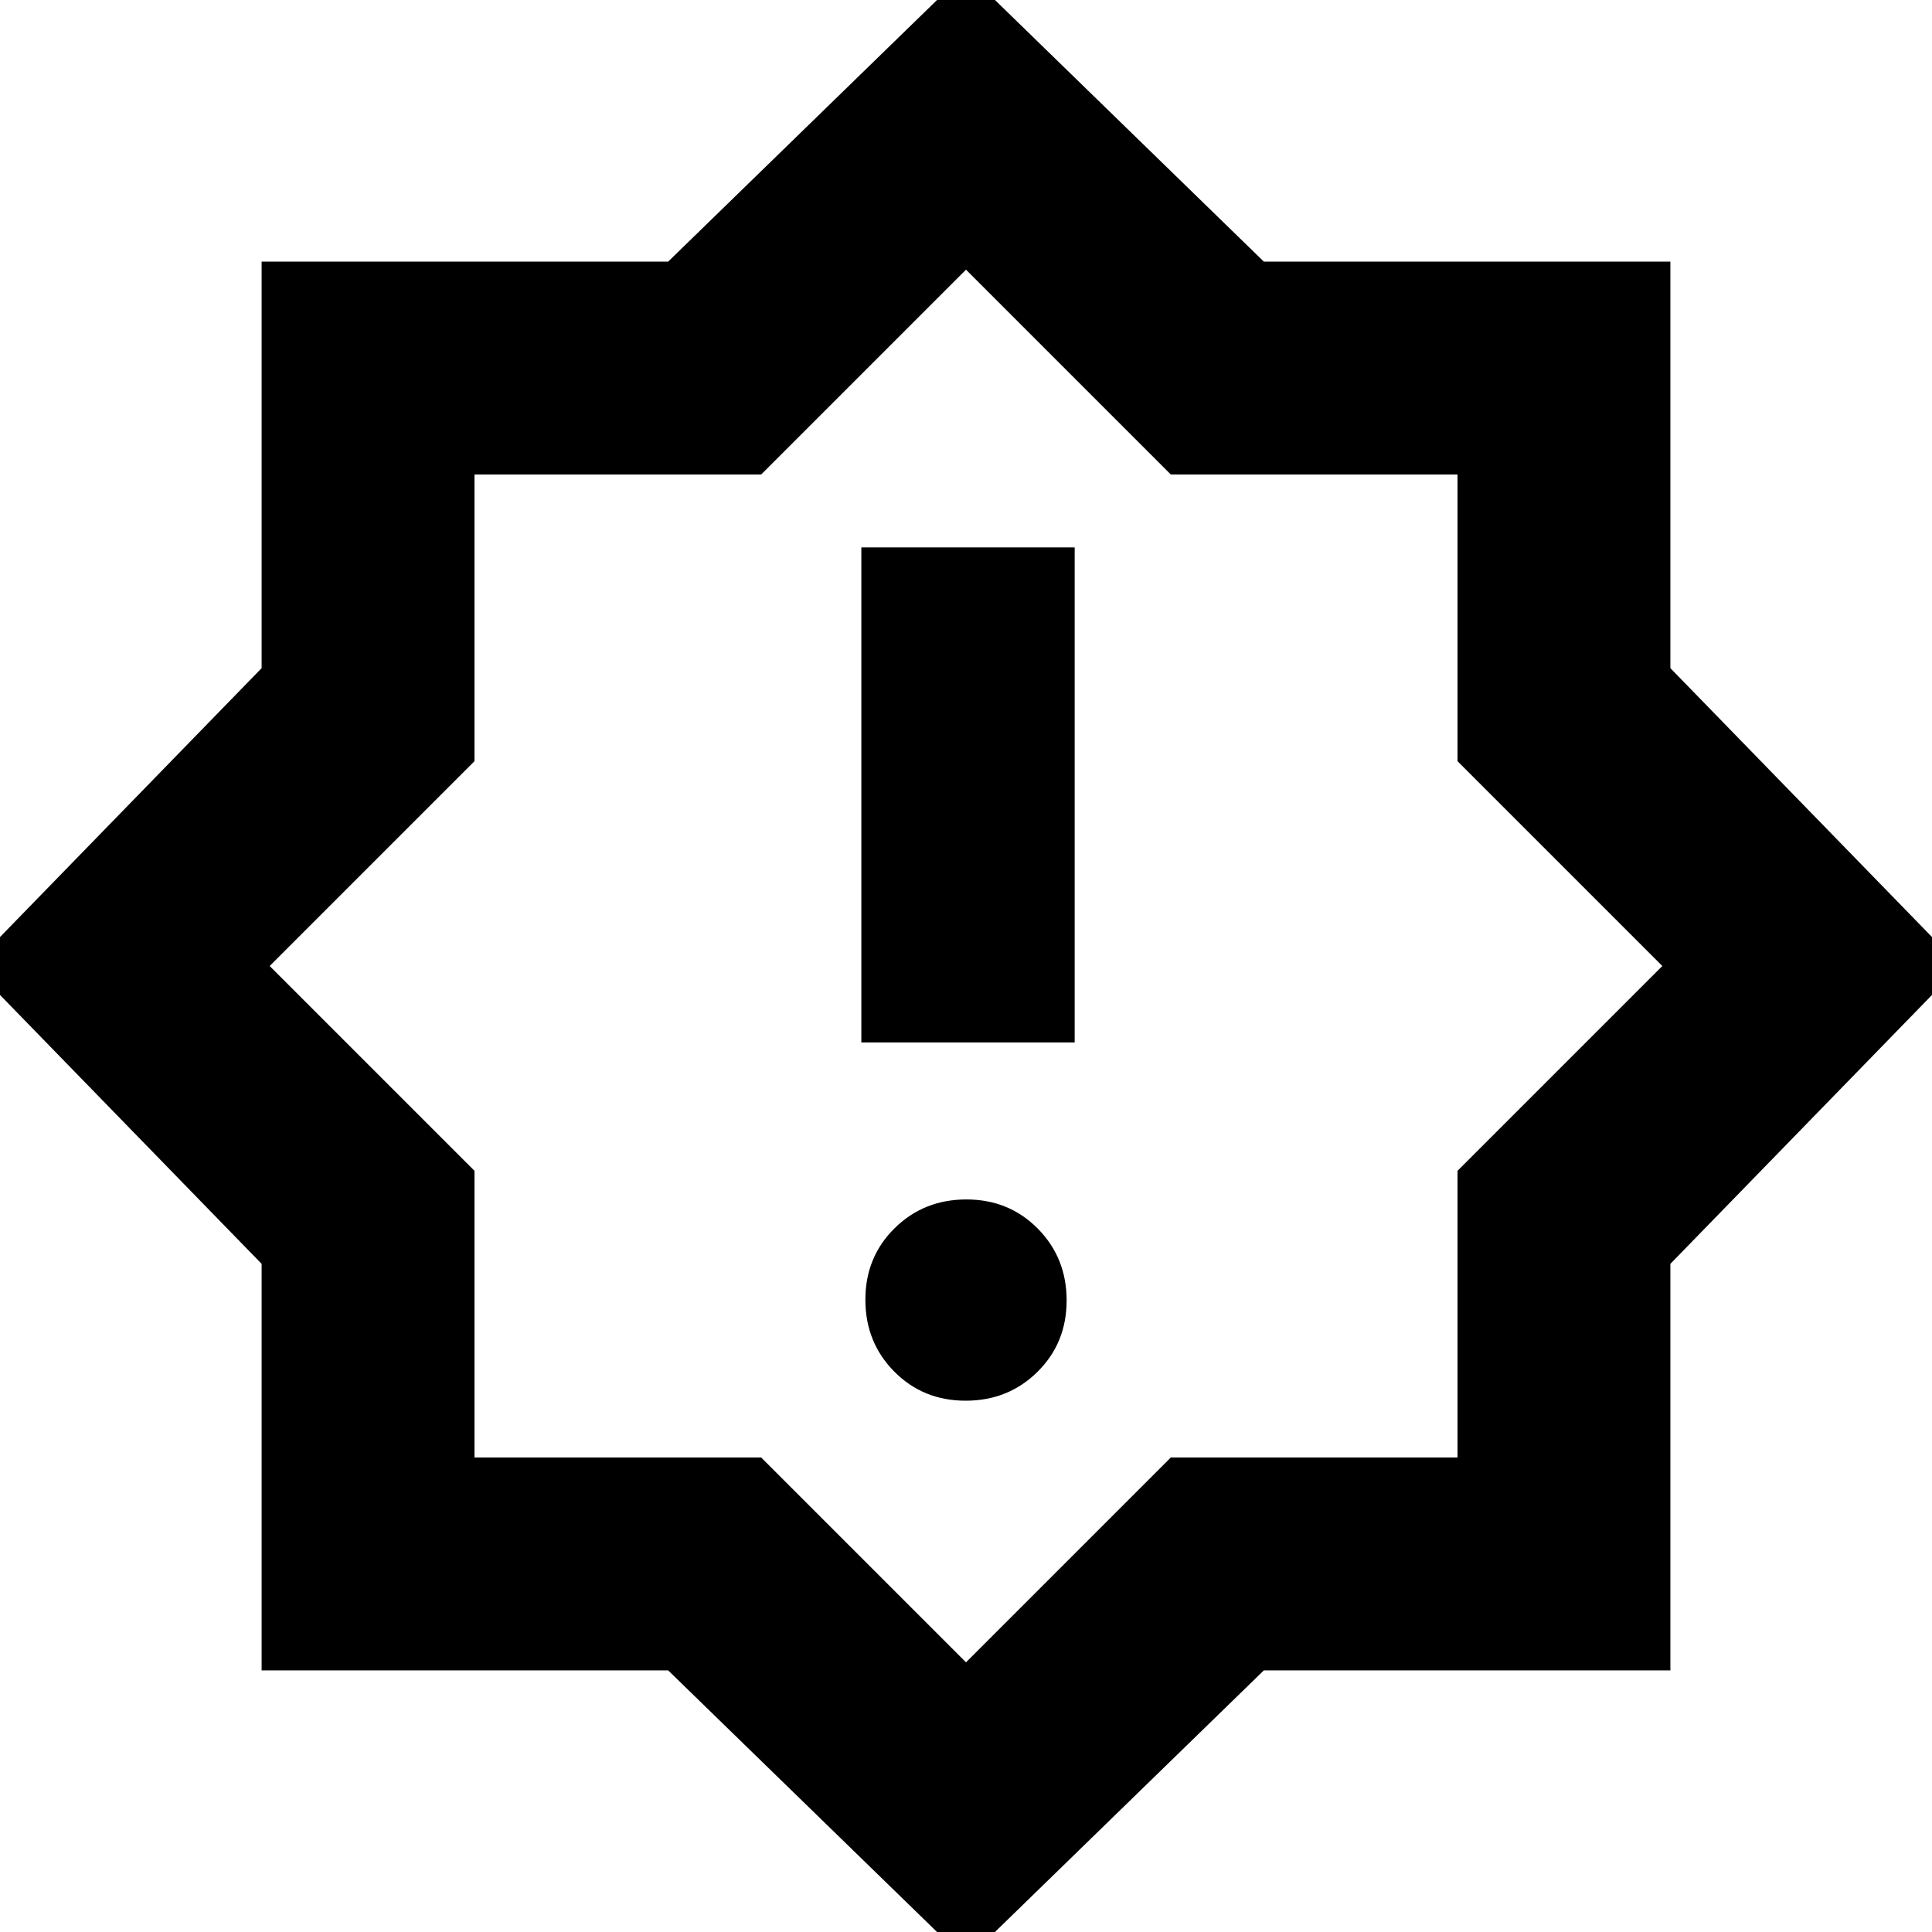 <svg xmlns="http://www.w3.org/2000/svg" height="24" viewBox="0 -960 960 960" width="24"><path d="M479.825-264Q501-264 515.5-278.325q14.5-14.324 14.5-35.5Q530-335 515.675-349.5q-14.324-14.5-35.5-14.5Q459-364 444.5-349.675q-14.5 14.324-14.5 35.5Q430-293 444.325-278.5q14.324 14.5 35.5 14.5ZM428-442h106v-246H428v246Zm52 456L332-130H130v-202L-14-480l144-148v-202h202l148-144 148 144h202v202l144 148-144 148v202H628L480 14Zm0-494Zm0 346 101.765-101.765h142.47v-142.47L826-480 724.235-581.765v-142.47h-142.47L480-826 378.235-724.235h-142.47v142.47L134-480l101.765 101.765v142.47h142.47L480-134Z"/></svg>